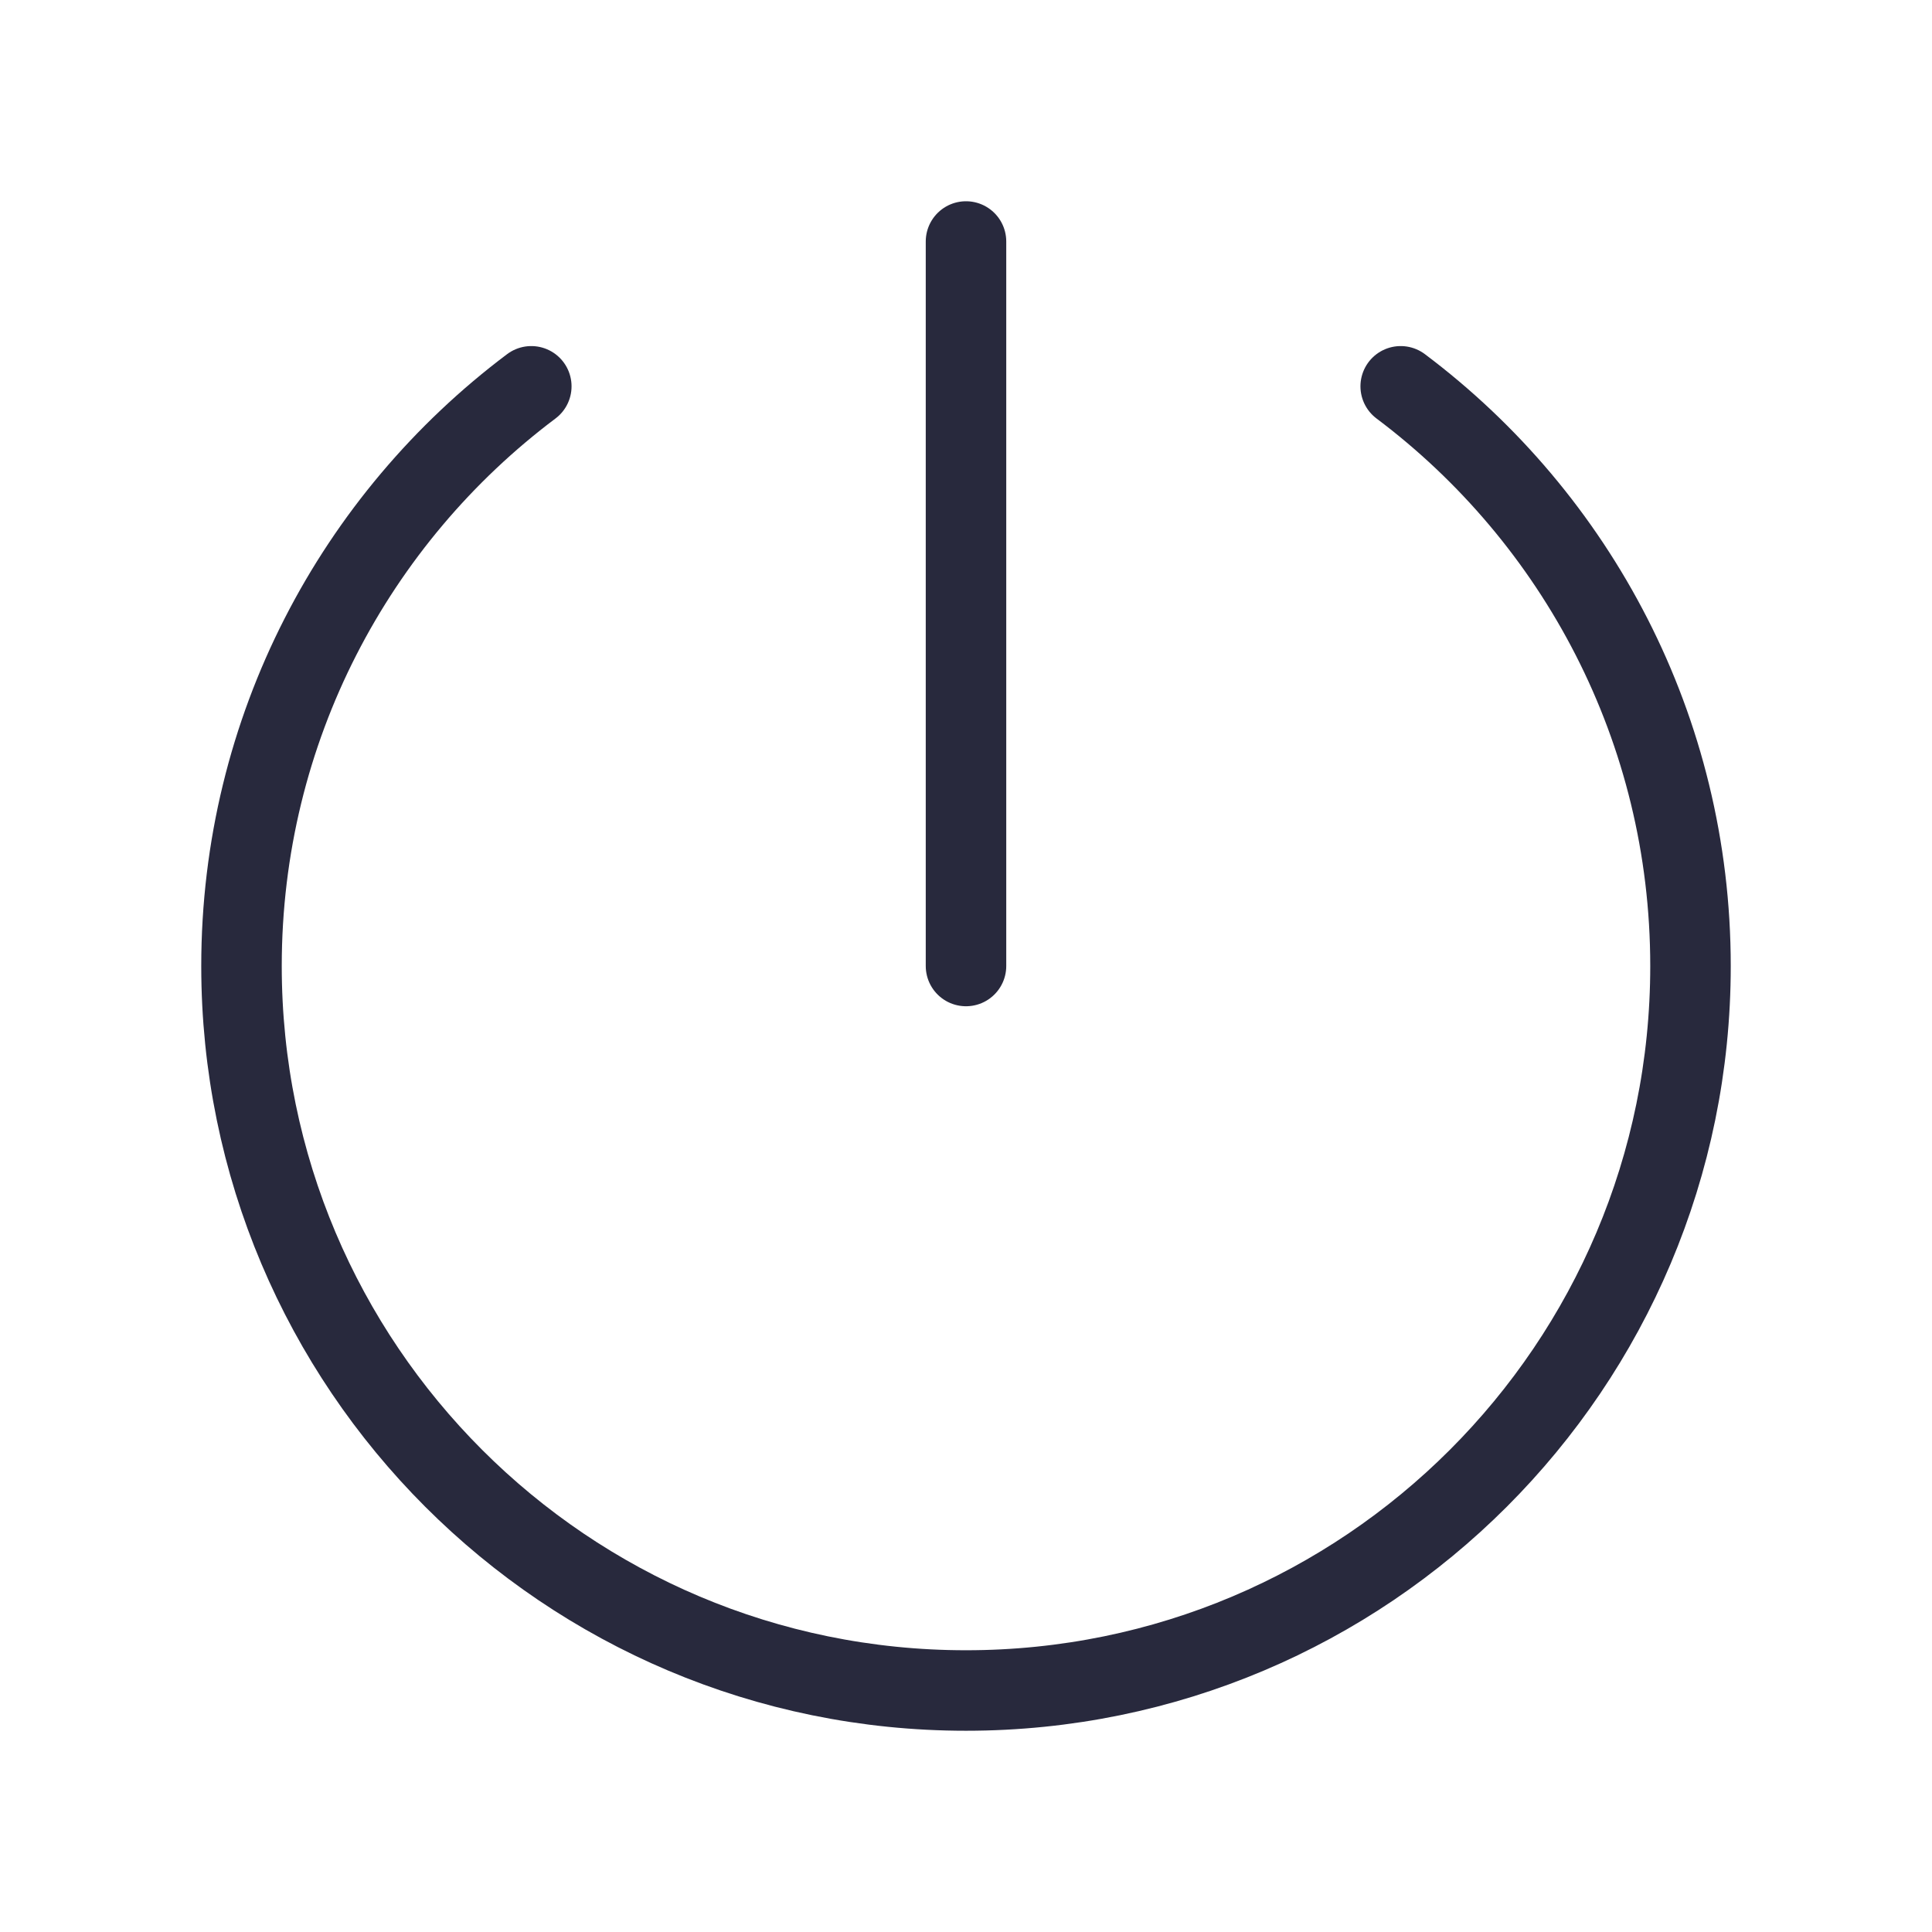 <svg width="24" height="24" viewBox="0 0 24 24" fill="none" xmlns="http://www.w3.org/2000/svg">
<path d="M12 3V12M6.6 4.799C4.414 6.441 3 9.056 3 12C3 16.971 7.029 21 12 21C16.971 21 21 16.971 21 12C21 9.056 19.586 6.441 17.4 4.799" stroke="#28293D" stroke-linecap="round" stroke-linejoin="round"/>
</svg>
